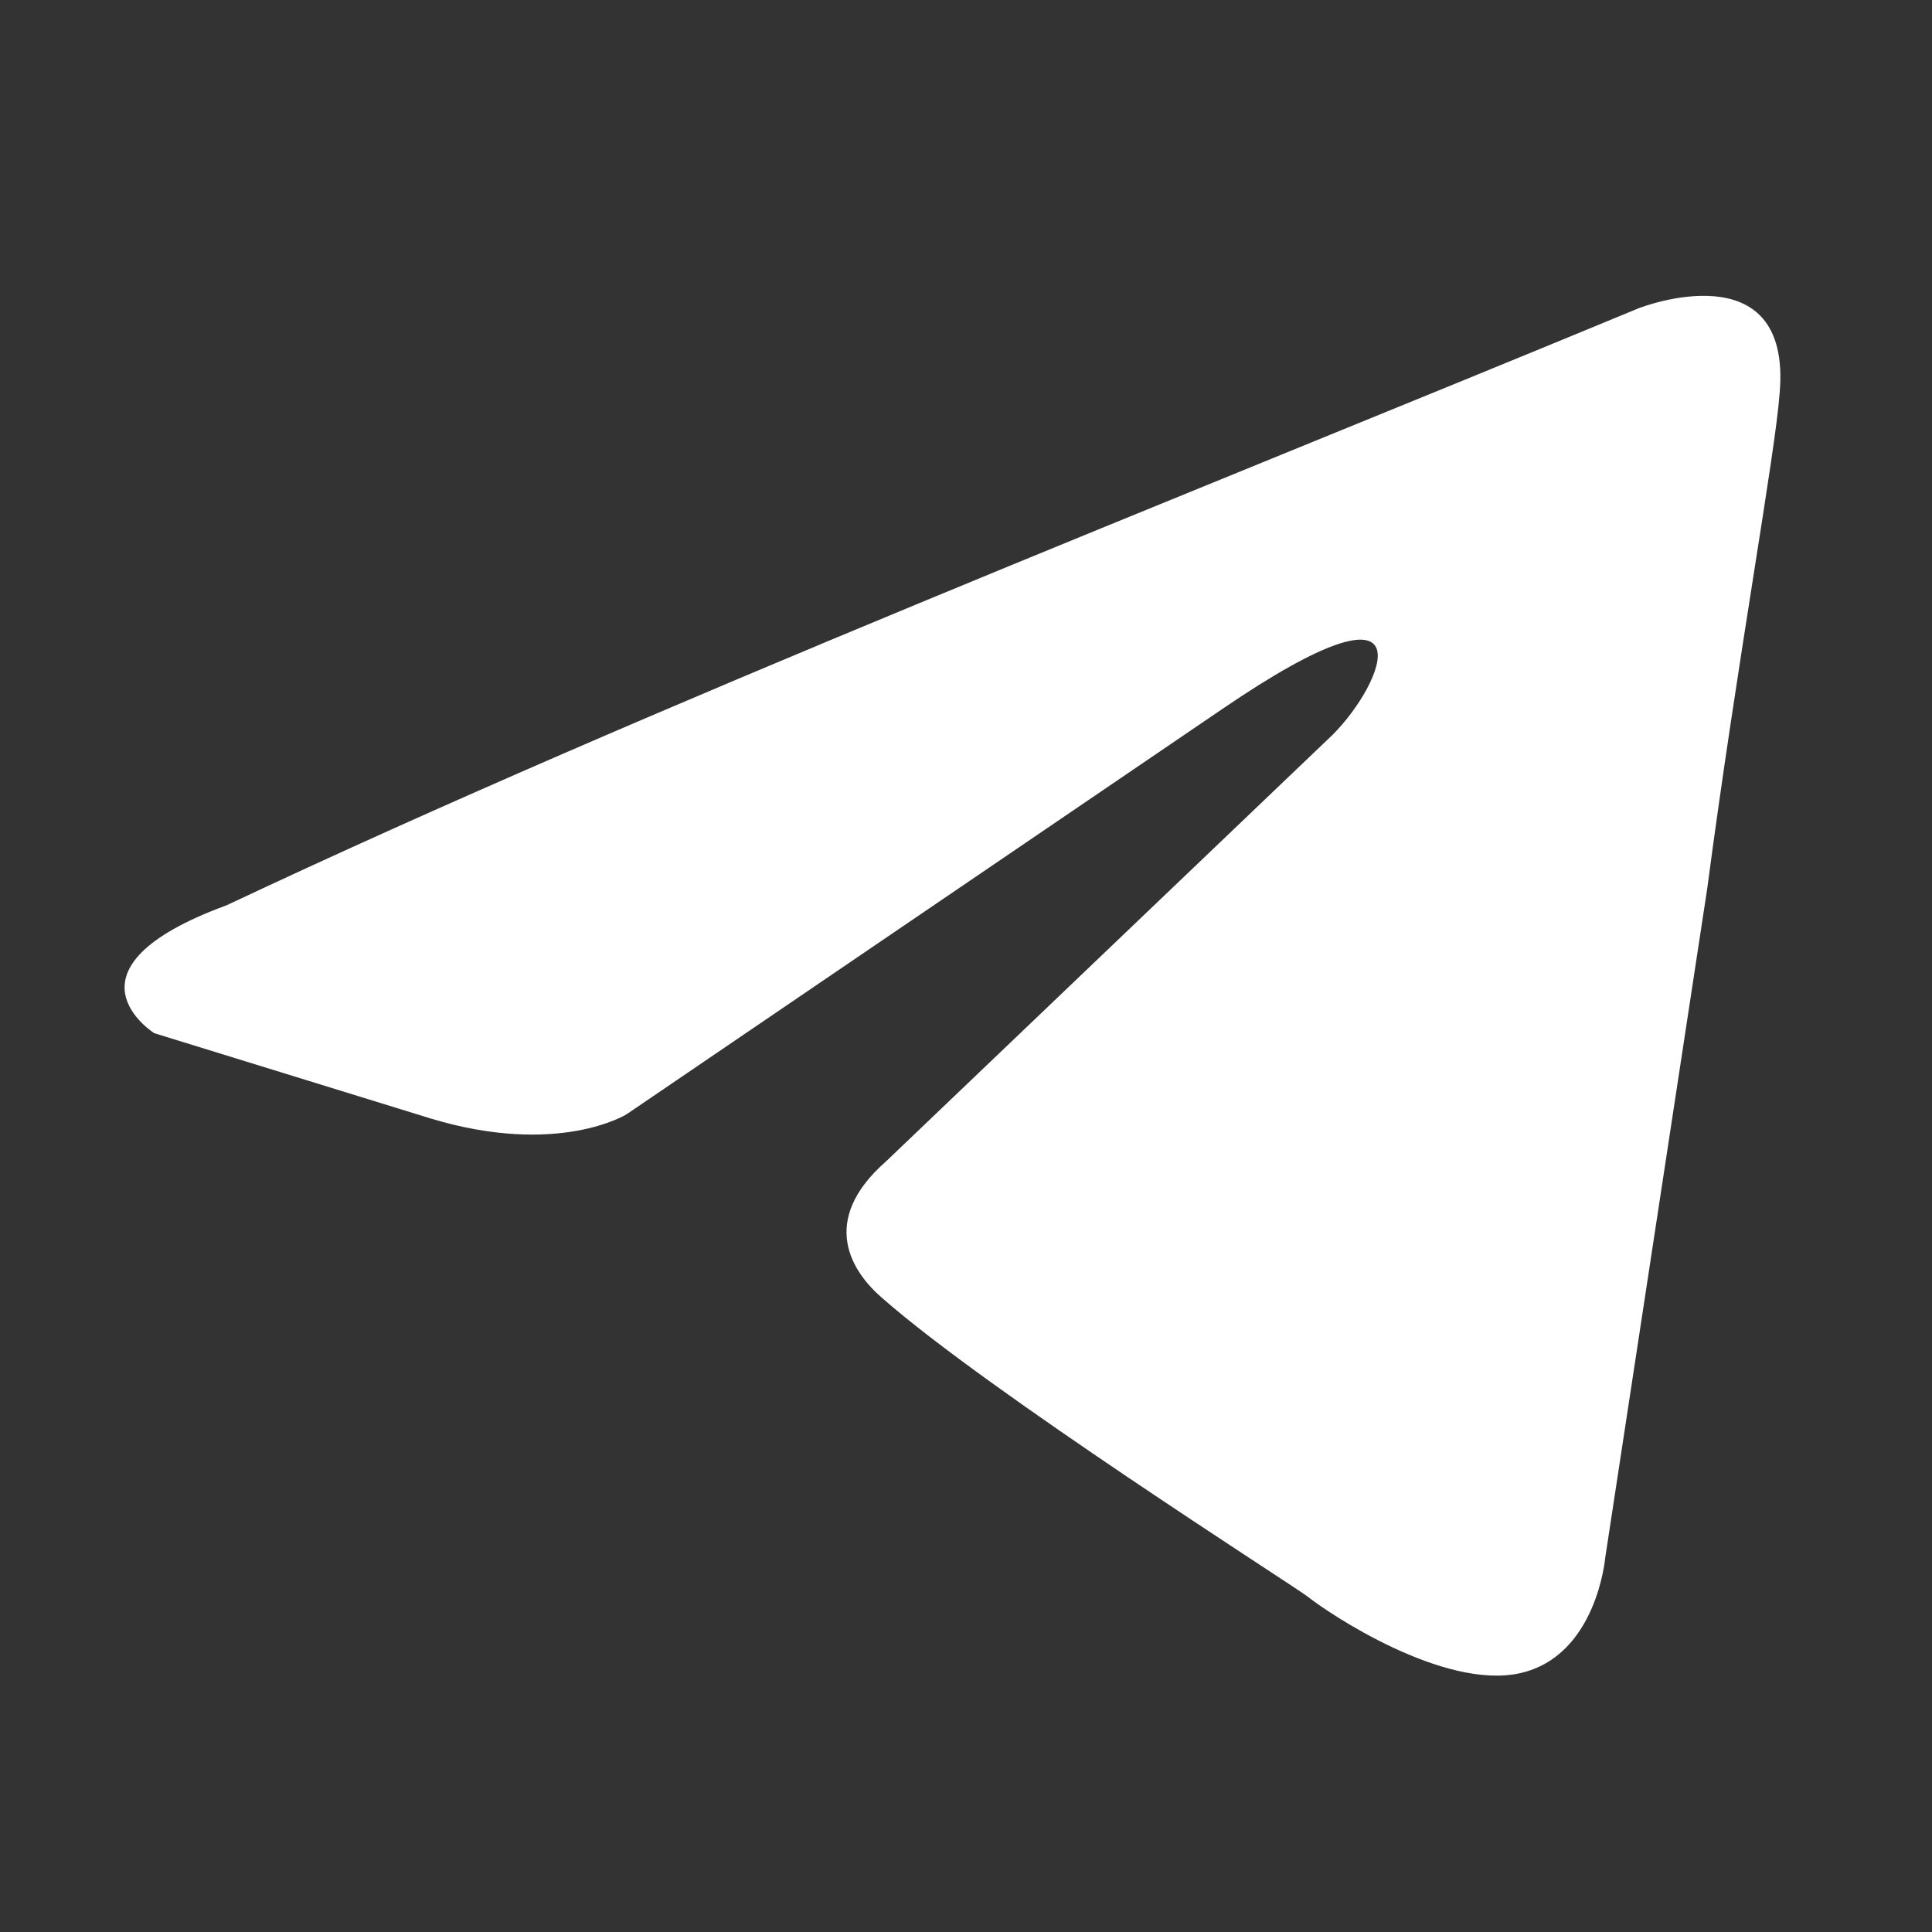 <svg width="32" height="32" viewBox="0 0 32 32" fill="none" xmlns="http://www.w3.org/2000/svg">
<rect x="0" y="0" width="32" height="32" fill="#333333" stroke="none"/>
<path d="M27.151 5.102C27.151 5.102 29.688 4.112 29.476 6.515C29.406 7.504 28.772 10.966 28.278 14.711L26.587 25.805C26.587 25.805 26.446 27.43 25.177 27.713C23.909 27.995 22.006 26.724 21.654 26.441C21.372 26.229 16.369 23.049 14.607 21.495C14.114 21.07 13.549 20.223 14.678 19.234L22.076 12.167C22.922 11.32 23.767 9.341 20.244 11.744L10.378 18.456C10.378 18.456 9.25 19.163 7.137 18.527L2.556 17.113C2.556 17.113 0.864 16.054 3.754 14.994C10.801 11.673 19.469 8.282 27.15 5.102H27.151Z" fill="white"/>
</svg>
